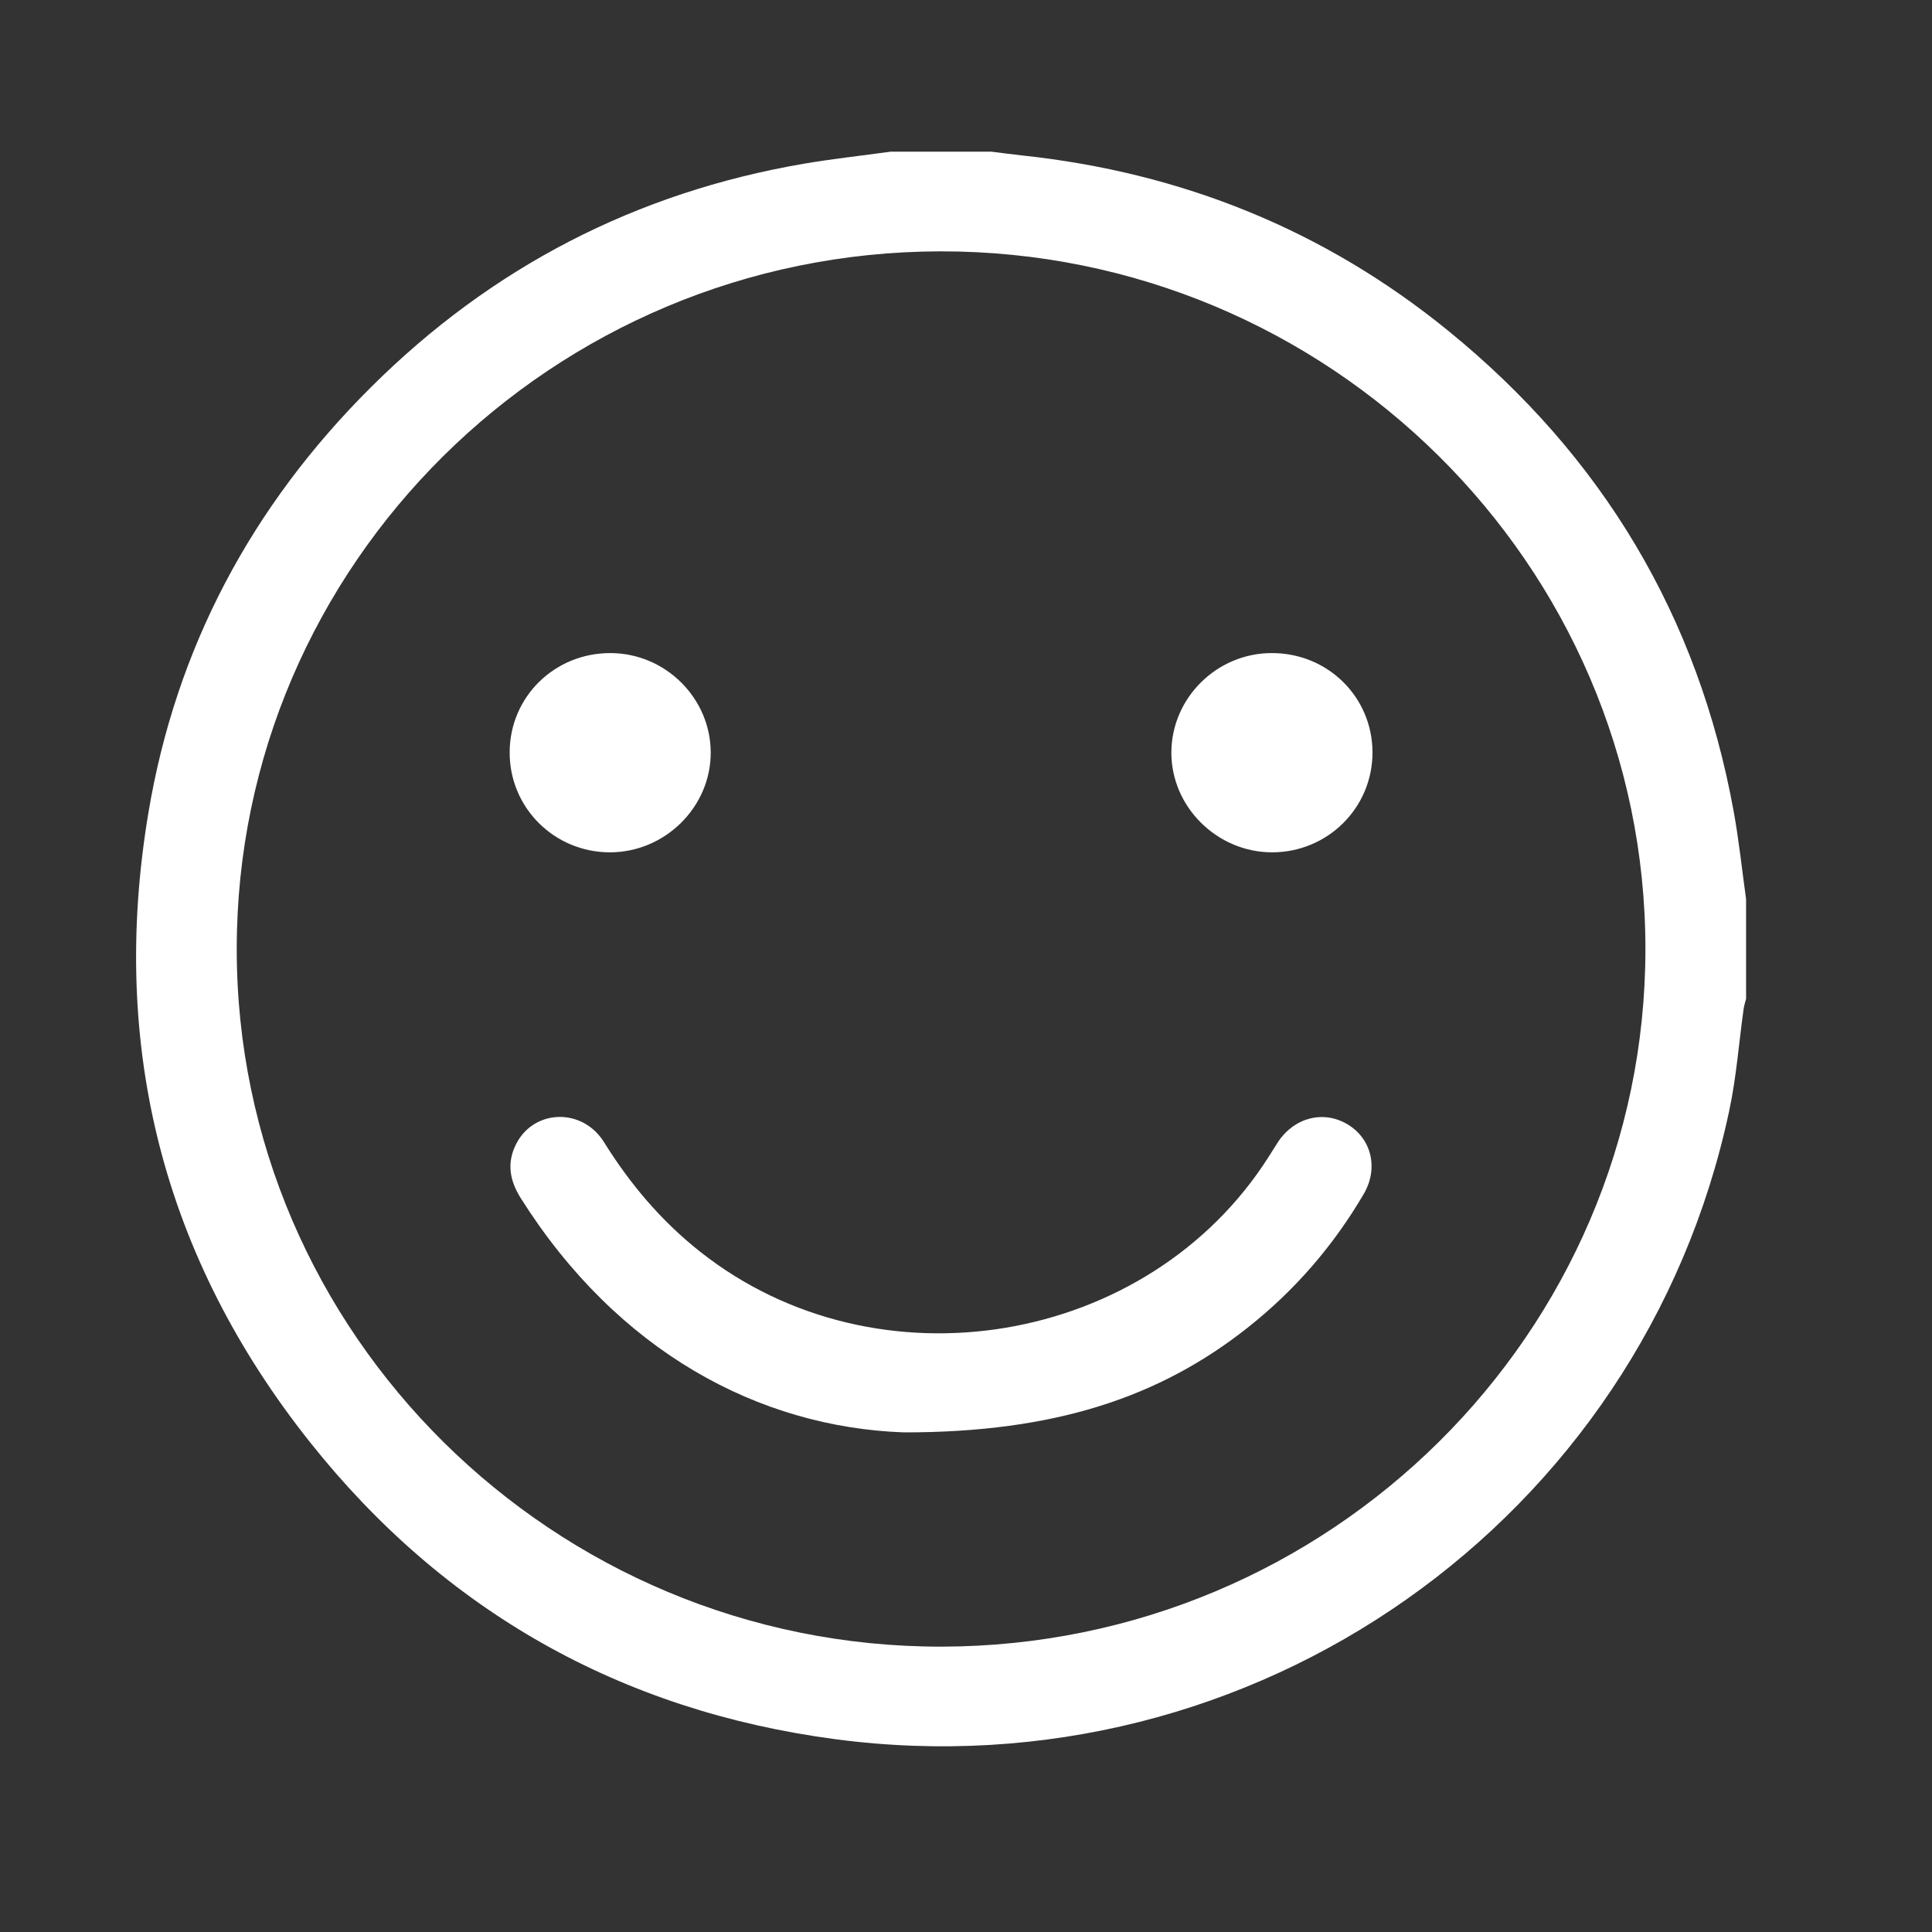 <svg width="30" height="30" viewBox="0 0 30 30" fill="none" xmlns="http://www.w3.org/2000/svg">
<rect x="0" y="0" width="30" height="30" fill="#333333" stroke="none"/>
<path d="M13.832 2.355C14.353 2.355 14.873 2.355 15.394 2.355C15.555 2.375 15.714 2.397 15.874 2.414C18.347 2.678 20.563 3.57 22.484 5.133C24.881 7.081 26.372 9.573 26.921 12.603C27.003 13.053 27.05 13.509 27.113 13.962C27.113 14.478 27.113 14.994 27.113 15.51C27.099 15.564 27.081 15.618 27.074 15.672C27.001 16.198 26.962 16.731 26.851 17.249C25.498 23.612 19.463 27.867 12.969 27.006C9.635 26.564 6.894 25.012 4.815 22.396C2.531 19.523 1.702 16.245 2.302 12.635C2.729 10.062 3.909 7.854 5.763 6.01C7.629 4.153 9.872 2.989 12.483 2.542C12.931 2.466 13.382 2.417 13.832 2.355ZM14.602 3.903C8.577 3.913 3.677 8.77 3.676 14.734C3.674 20.706 8.597 25.578 14.623 25.569C20.649 25.559 25.549 20.702 25.55 14.737C25.551 8.764 20.63 3.894 14.602 3.903Z" fill="white"/>
<path d="M14.037 22.242C11.784 22.162 9.59 20.989 8.085 18.603C7.913 18.329 7.865 18.052 8.018 17.757C8.297 17.221 9.044 17.199 9.378 17.734C9.784 18.386 10.269 18.961 10.875 19.439C13.622 21.61 17.837 20.903 19.704 17.956C19.751 17.881 19.798 17.805 19.846 17.731C20.102 17.348 20.556 17.235 20.93 17.462C21.298 17.685 21.408 18.144 21.176 18.54C20.706 19.343 20.105 20.038 19.372 20.617C18.012 21.692 16.385 22.244 14.037 22.242Z" fill="white"/>
<path d="M7.914 11.679C7.917 10.819 8.613 10.137 9.484 10.141C10.333 10.145 11.032 10.839 11.036 11.681C11.04 12.529 10.328 13.235 9.47 13.235C8.605 13.234 7.91 12.54 7.914 11.679Z" fill="white"/>
<path d="M21.312 11.682C21.314 12.542 20.617 13.235 19.752 13.235C18.895 13.234 18.183 12.524 18.189 11.678C18.195 10.835 18.895 10.143 19.744 10.141C20.615 10.137 21.31 10.822 21.312 11.682Z" fill="white"/>
</svg>
